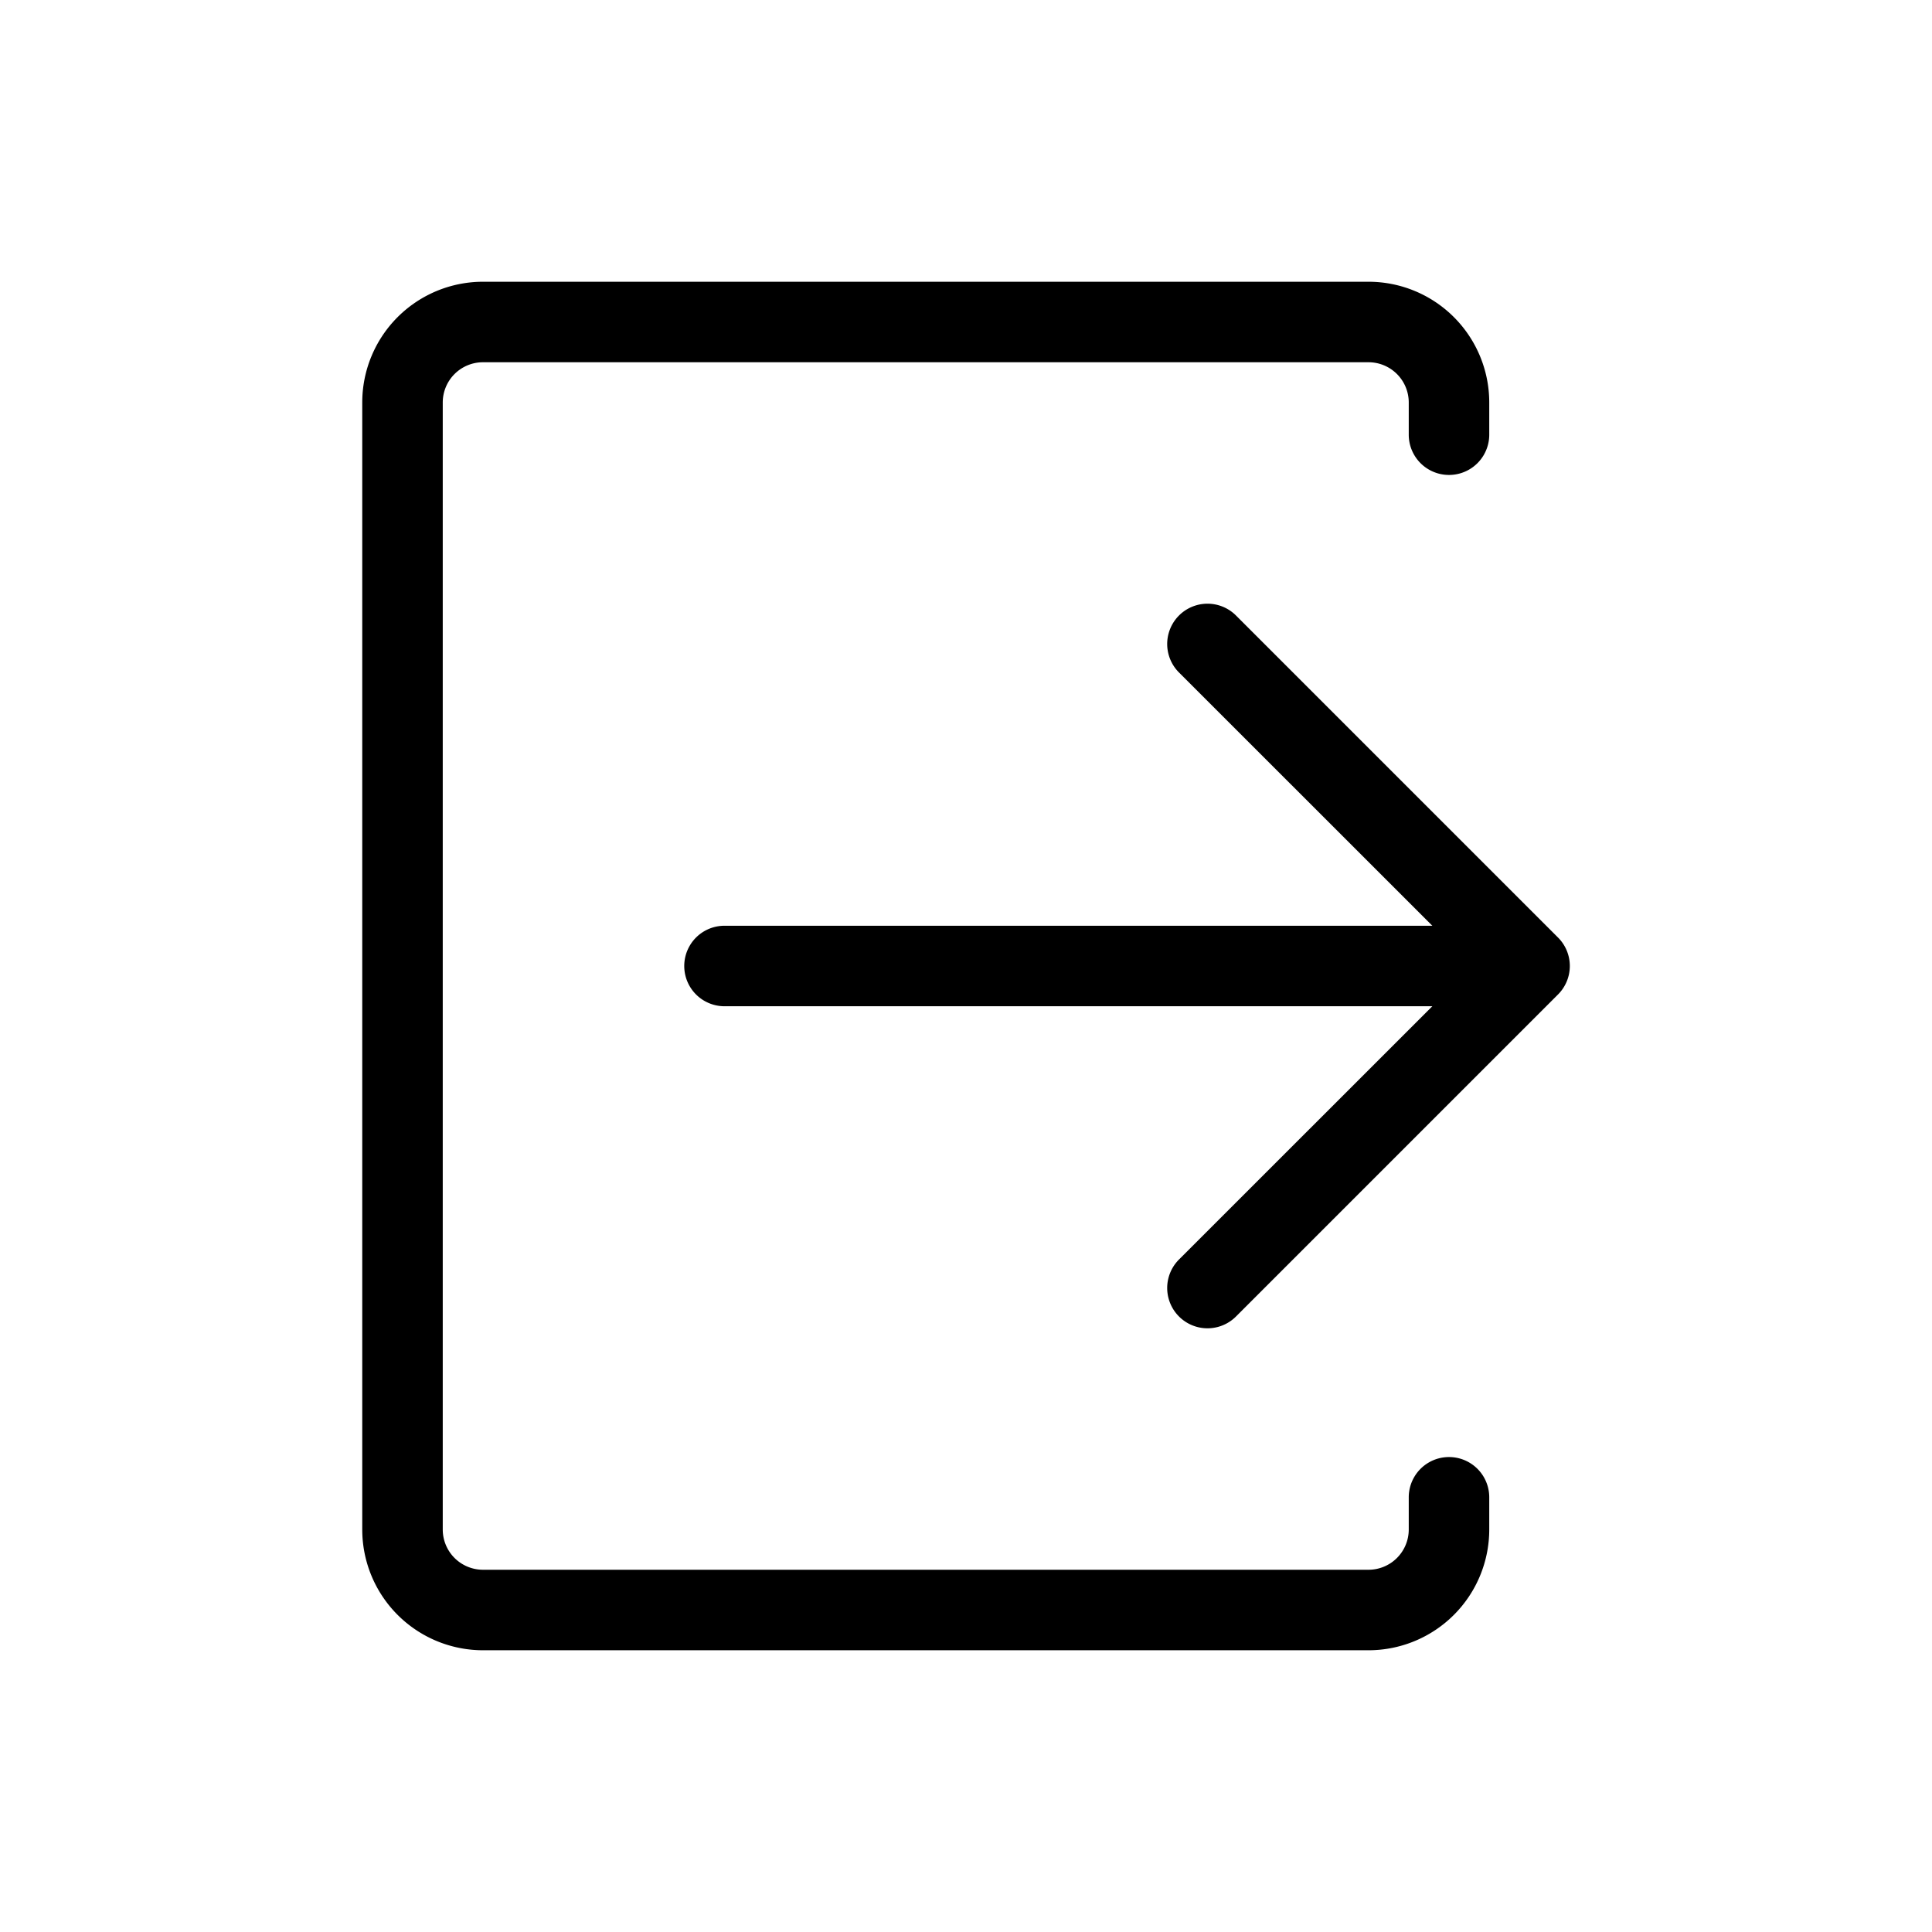 <svg width="24" height="24" viewBox="0 0 24 24" xmlns="http://www.w3.org/2000/svg">
  <path d="M4.5 5A1.5 1.5 0 016 3.5h11A1.5 1.5 0 0118.5 5v.4a.5.5 0 01-1 0V5a.5.5 0 00-.5-.5H6a.5.5 0 00-.5.5v14a.5.5 0 00.5.5h11a.5.5 0 00.5-.5v-.4a.5.5 0 011 0v.4a1.5 1.5 0 01-1.5 1.5H6A1.5 1.5 0 014.5 19V5z"/>
  <path d="M17.793 12.5l-3.147 3.146a.5.5 0 00.708.708l4-4a.5.5 0 000-.708l-4-4a.5.5 0 00-.708.708l3.147 3.146H9a.5.5 0 000 1h8.793z"/>
</svg>
